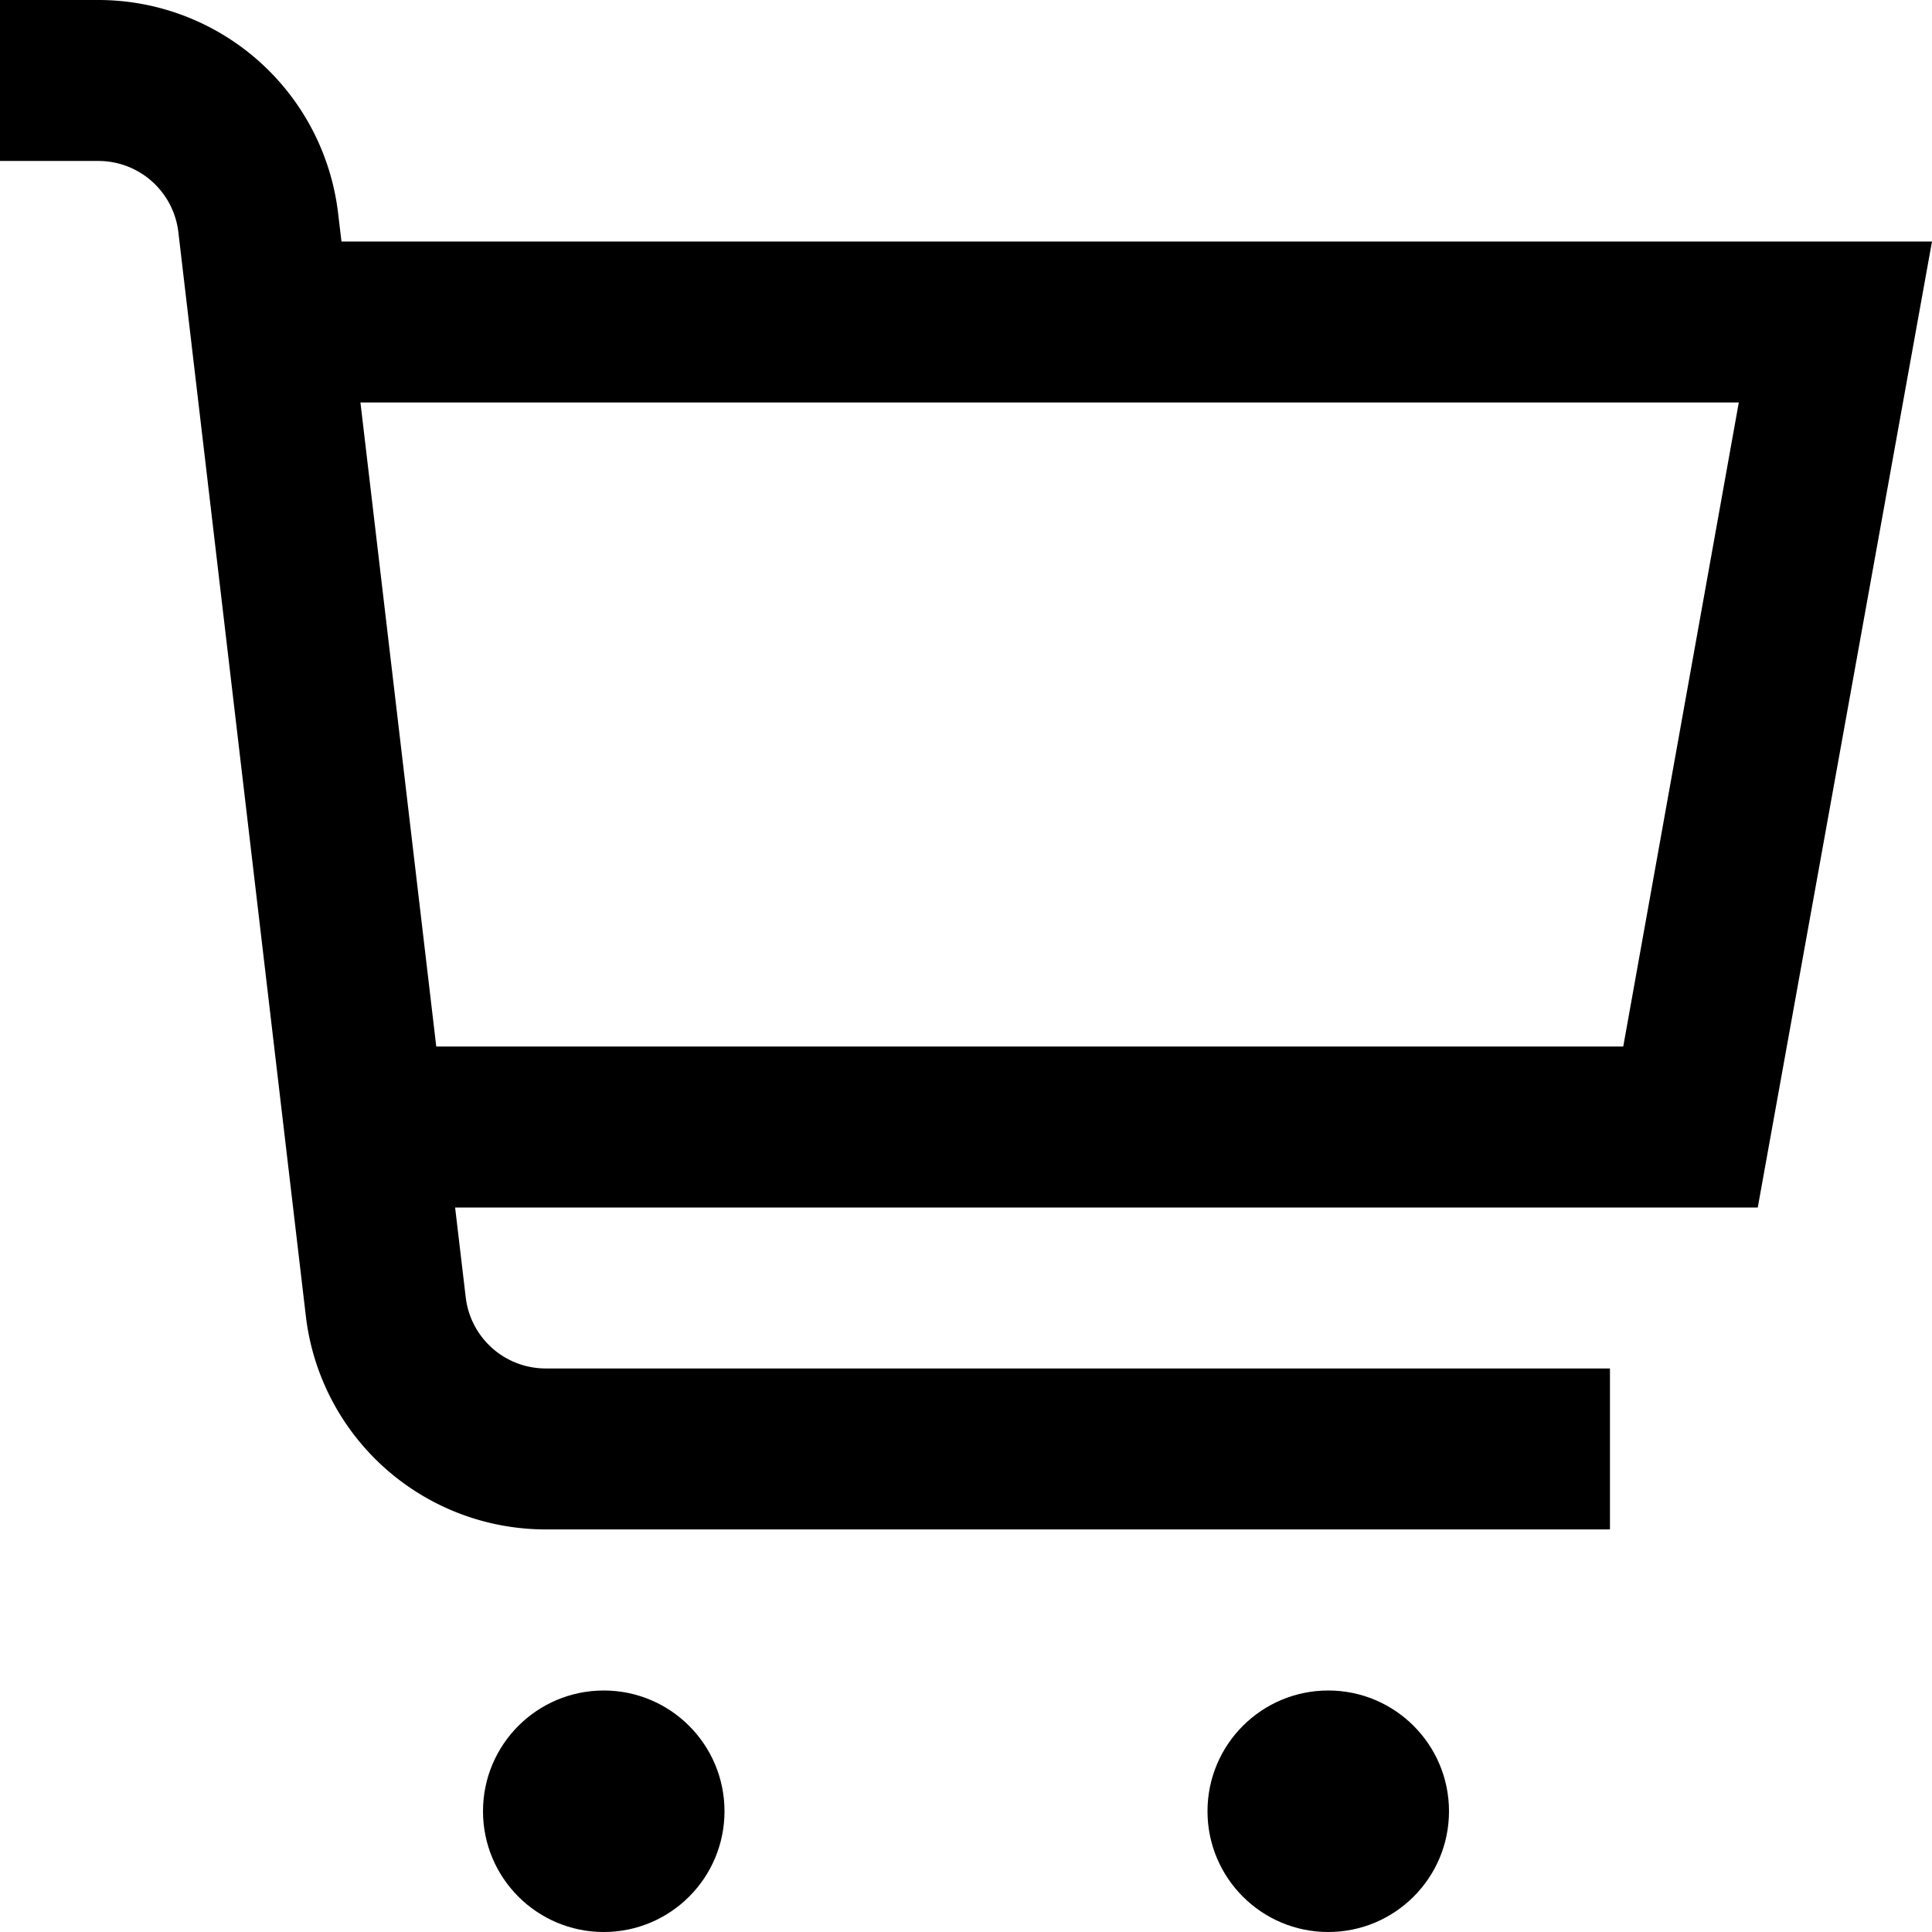 <svg xmlns="http://www.w3.org/2000/svg" width="16" height="16" viewBox="0 0 16 16">
  <g id="السلة" transform="translate(-1146 -586)">
    <g id="Rectangle_19076" data-name="Rectangle 19076" transform="translate(1146 586)" fill="#fff" stroke="#707070" stroke-width="1" opacity="0">
      <rect width="16" height="16" stroke="none"/>
      <rect x="0.5" y="0.5" width="15" height="15" fill="none"/>
    </g>
    <g id="_01_align_center" data-name="01 align center" transform="translate(1146 586)">
      <path id="Path_27710" data-name="Path 27710" d="M16,2H2.828L2.8,1.766A2,2,0,0,0,.815,0H0V1.333H.815a.667.667,0,0,1,.662.589L2.533,10.9a2,2,0,0,0,1.985,1.766h8.815V11.333H4.519a.667.667,0,0,1-.662-.589L3.769,10H14.557ZM13.443,8.667H3.613L2.985,3.333H14.4Z"/>
      <circle id="Ellipse_686" data-name="Ellipse 686" cx="1" cy="1" r="1" transform="translate(4 14)"/>
      <circle id="Ellipse_687" data-name="Ellipse 687" cx="1" cy="1" r="1" transform="translate(10 14)"/>
    </g>
  </g>
</svg>
